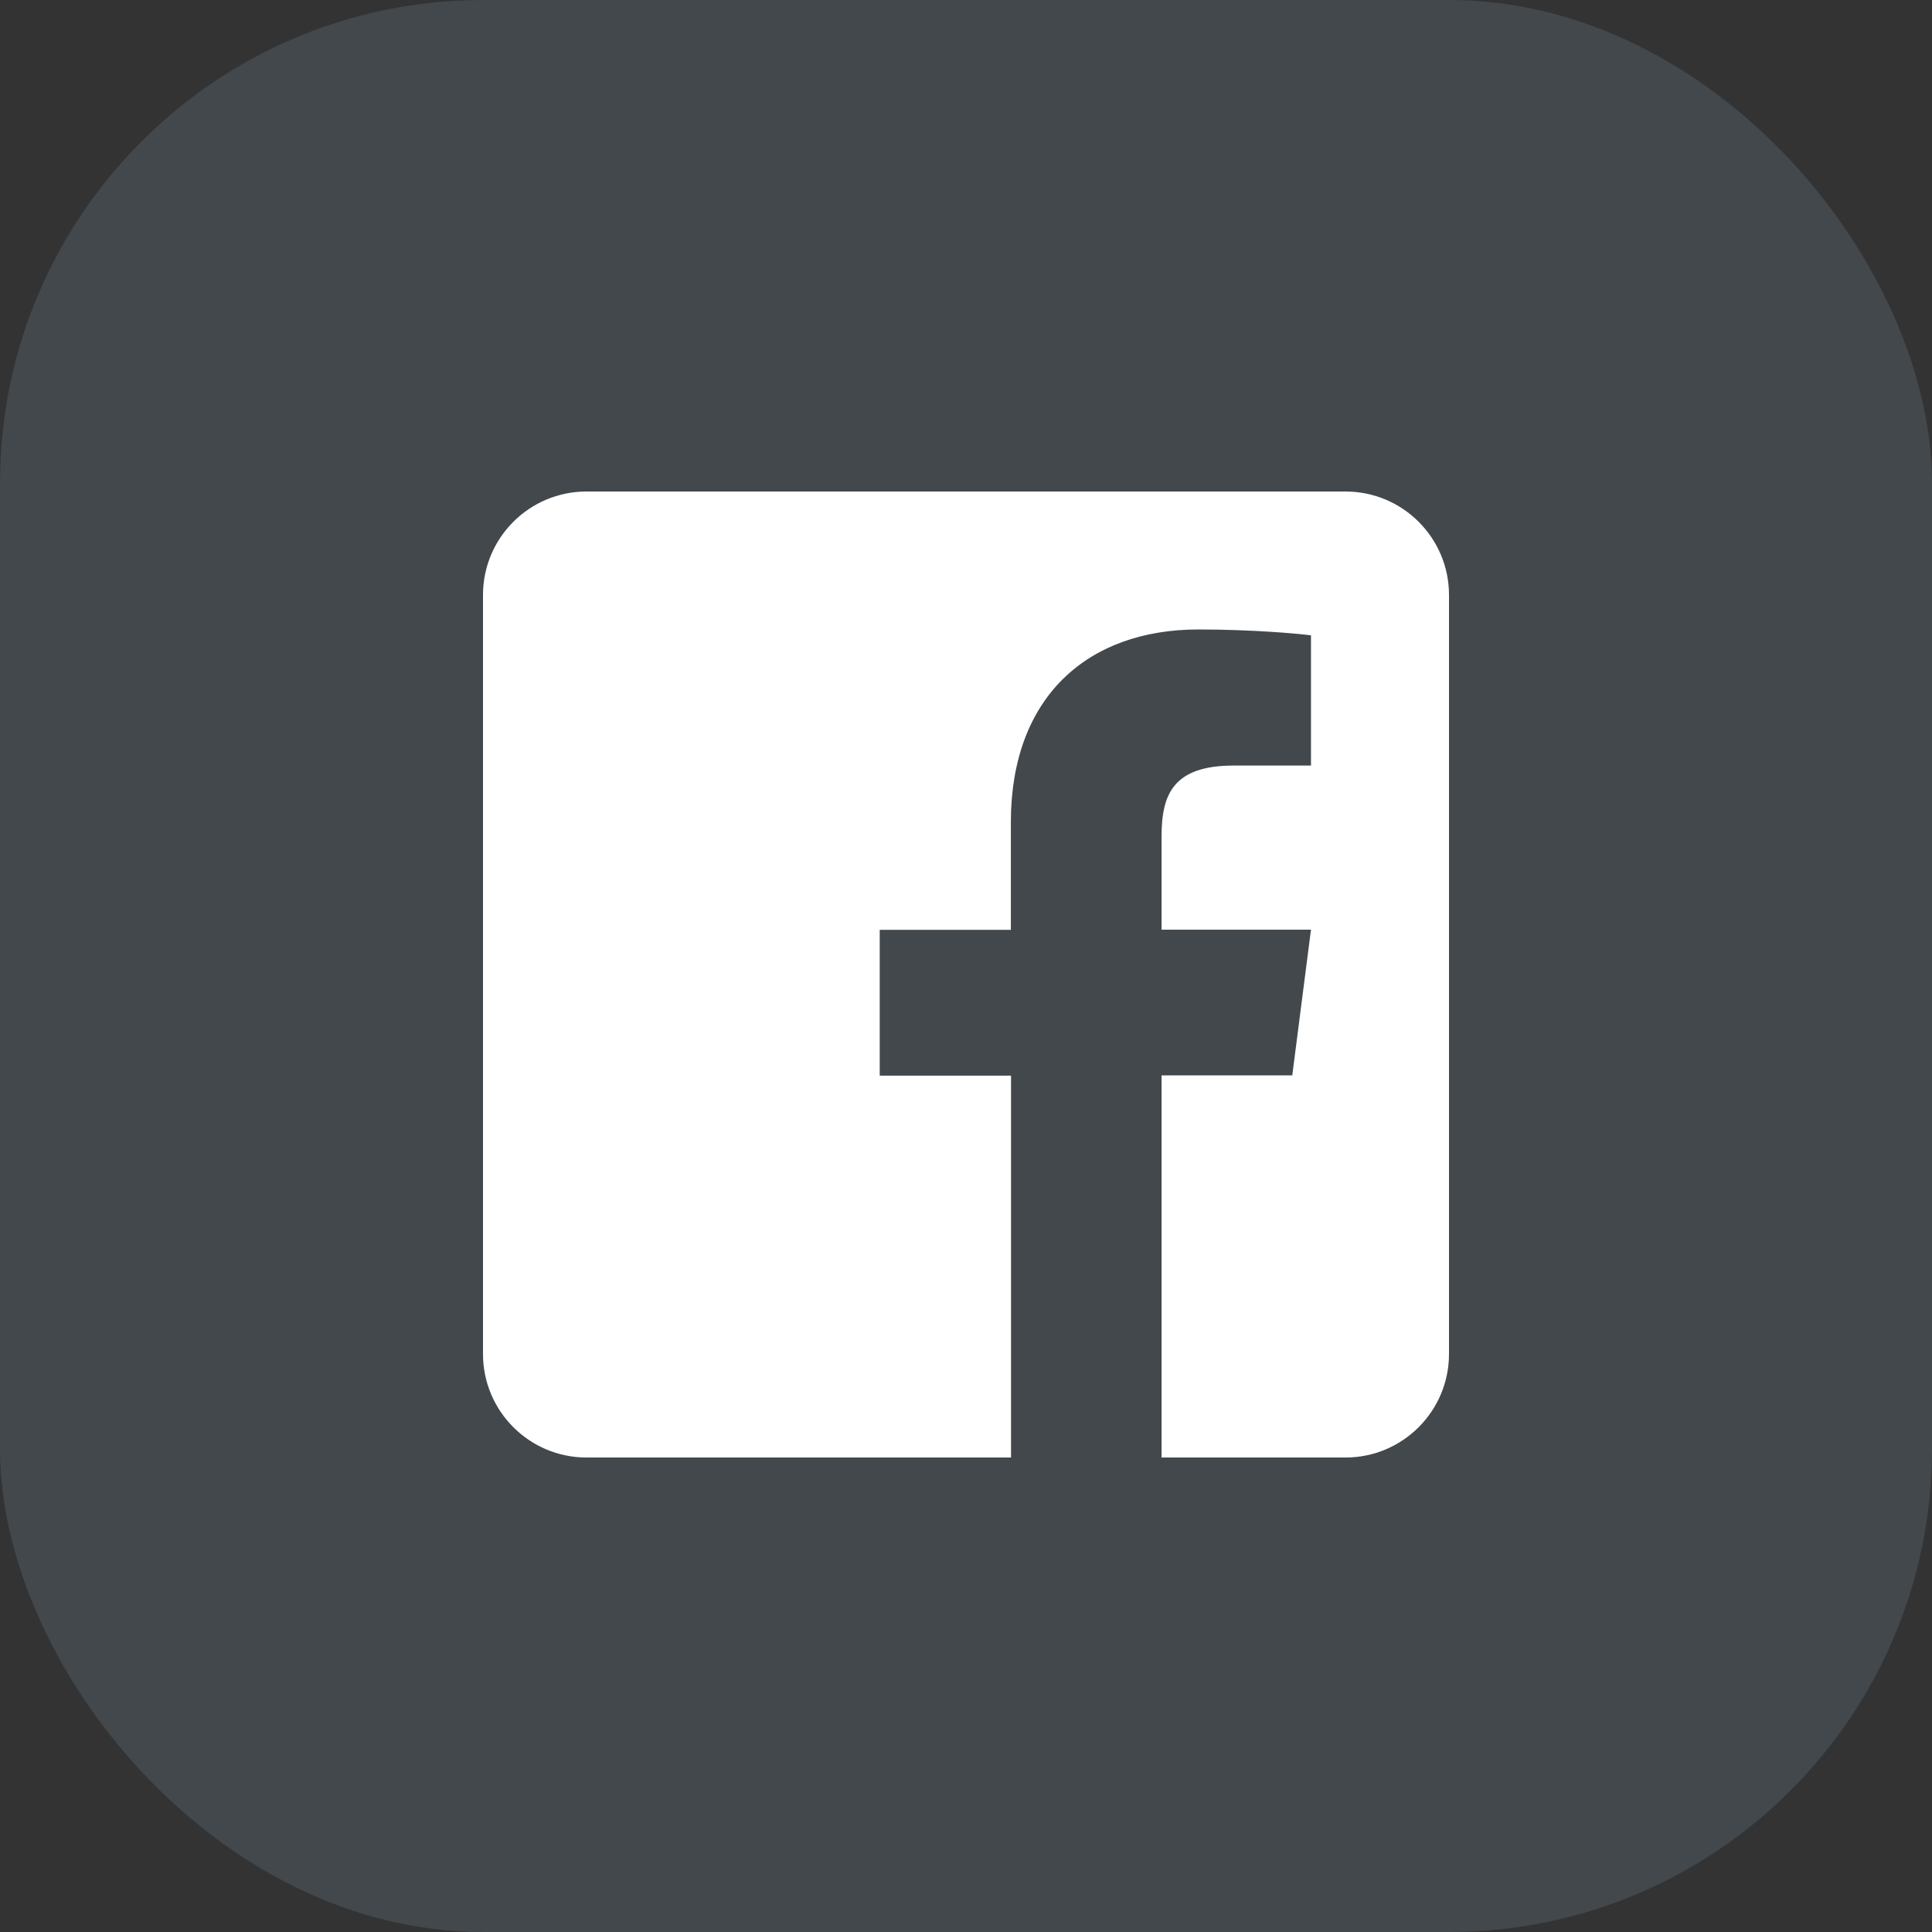 <svg width="32" height="32" viewBox="0 0 32 32" fill="none" xmlns="http://www.w3.org/2000/svg">
<rect x="0" y="0" width="32" height="32" fill="#333333" stroke="none"/>
<rect opacity="0.2" width="32" height="32" rx="8" fill="#819EB0"/>
<path d="M24 9.855V22.426C24 23.373 23.232 24.141 22.286 24.141H19.239V17.812H21.404L21.714 15.398H19.239V13.855C19.239 13.155 19.432 12.68 20.436 12.68H21.714V10.523C21.493 10.494 20.736 10.426 19.85 10.426C18.007 10.426 16.743 11.551 16.743 13.619V15.401H14.571V17.816H16.746V24.141H9.714C8.768 24.141 8 23.373 8 22.426V9.855C8 8.908 8.768 8.141 9.714 8.141H22.286C23.232 8.141 24 8.908 24 9.855Z" fill="white"/>
</svg>
